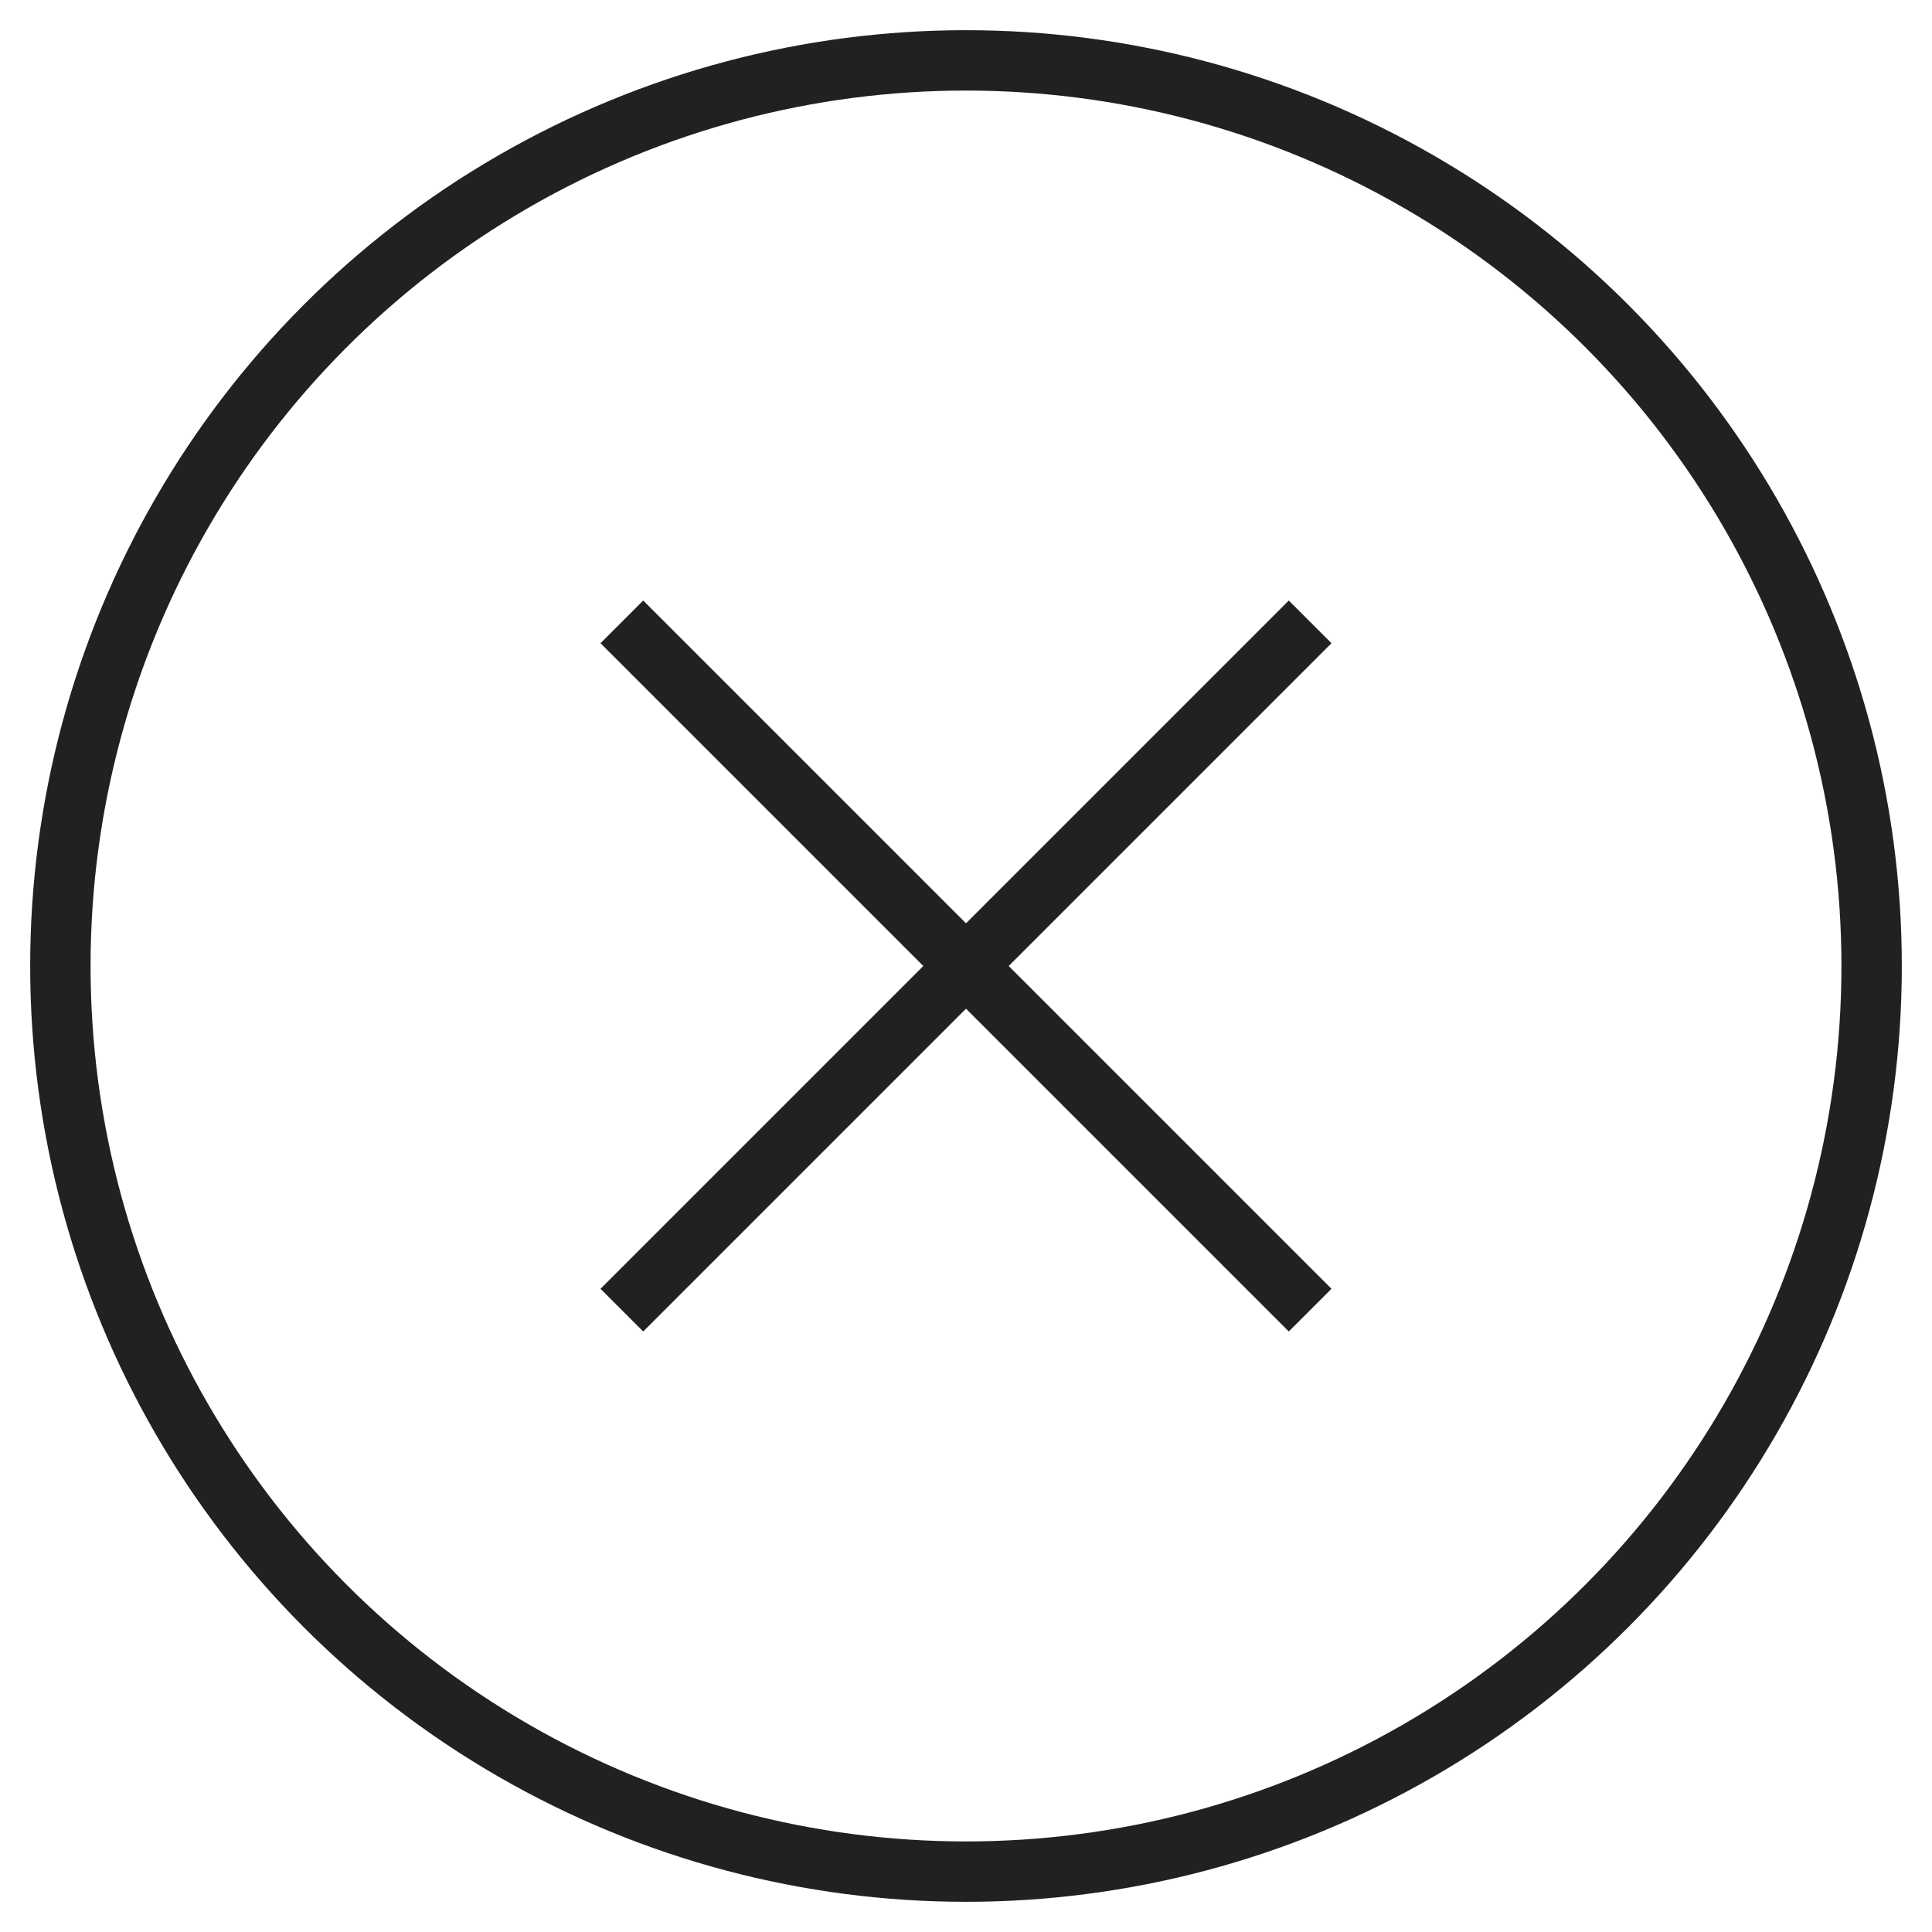 <?xml version="1.0" encoding="utf-8"?>
<!-- Generator: Adobe Illustrator 24.1.3, SVG Export Plug-In . SVG Version: 6.00 Build 0)  -->
<svg version="1.1" id="Ebene_1" xmlns="http://www.w3.org/2000/svg" xmlns:xlink="http://www.w3.org/1999/xlink" x="0px" y="0px"
	 viewBox="0 0 32 32" style="enable-background:new 0 0 32 32;" xml:space="preserve">
<style type="text/css">
	.st0{fill:none;stroke:#212121;stroke-miterlimit:10;}
</style>
<circle class="st0" cx="16" cy="16" r="15"/>
<line class="st0" x1="10.3" y1="10.3" x2="21.7" y2="21.7"/>
<line class="st0" x1="21.7" y1="10.3" x2="10.3" y2="21.7"/>
</svg>
